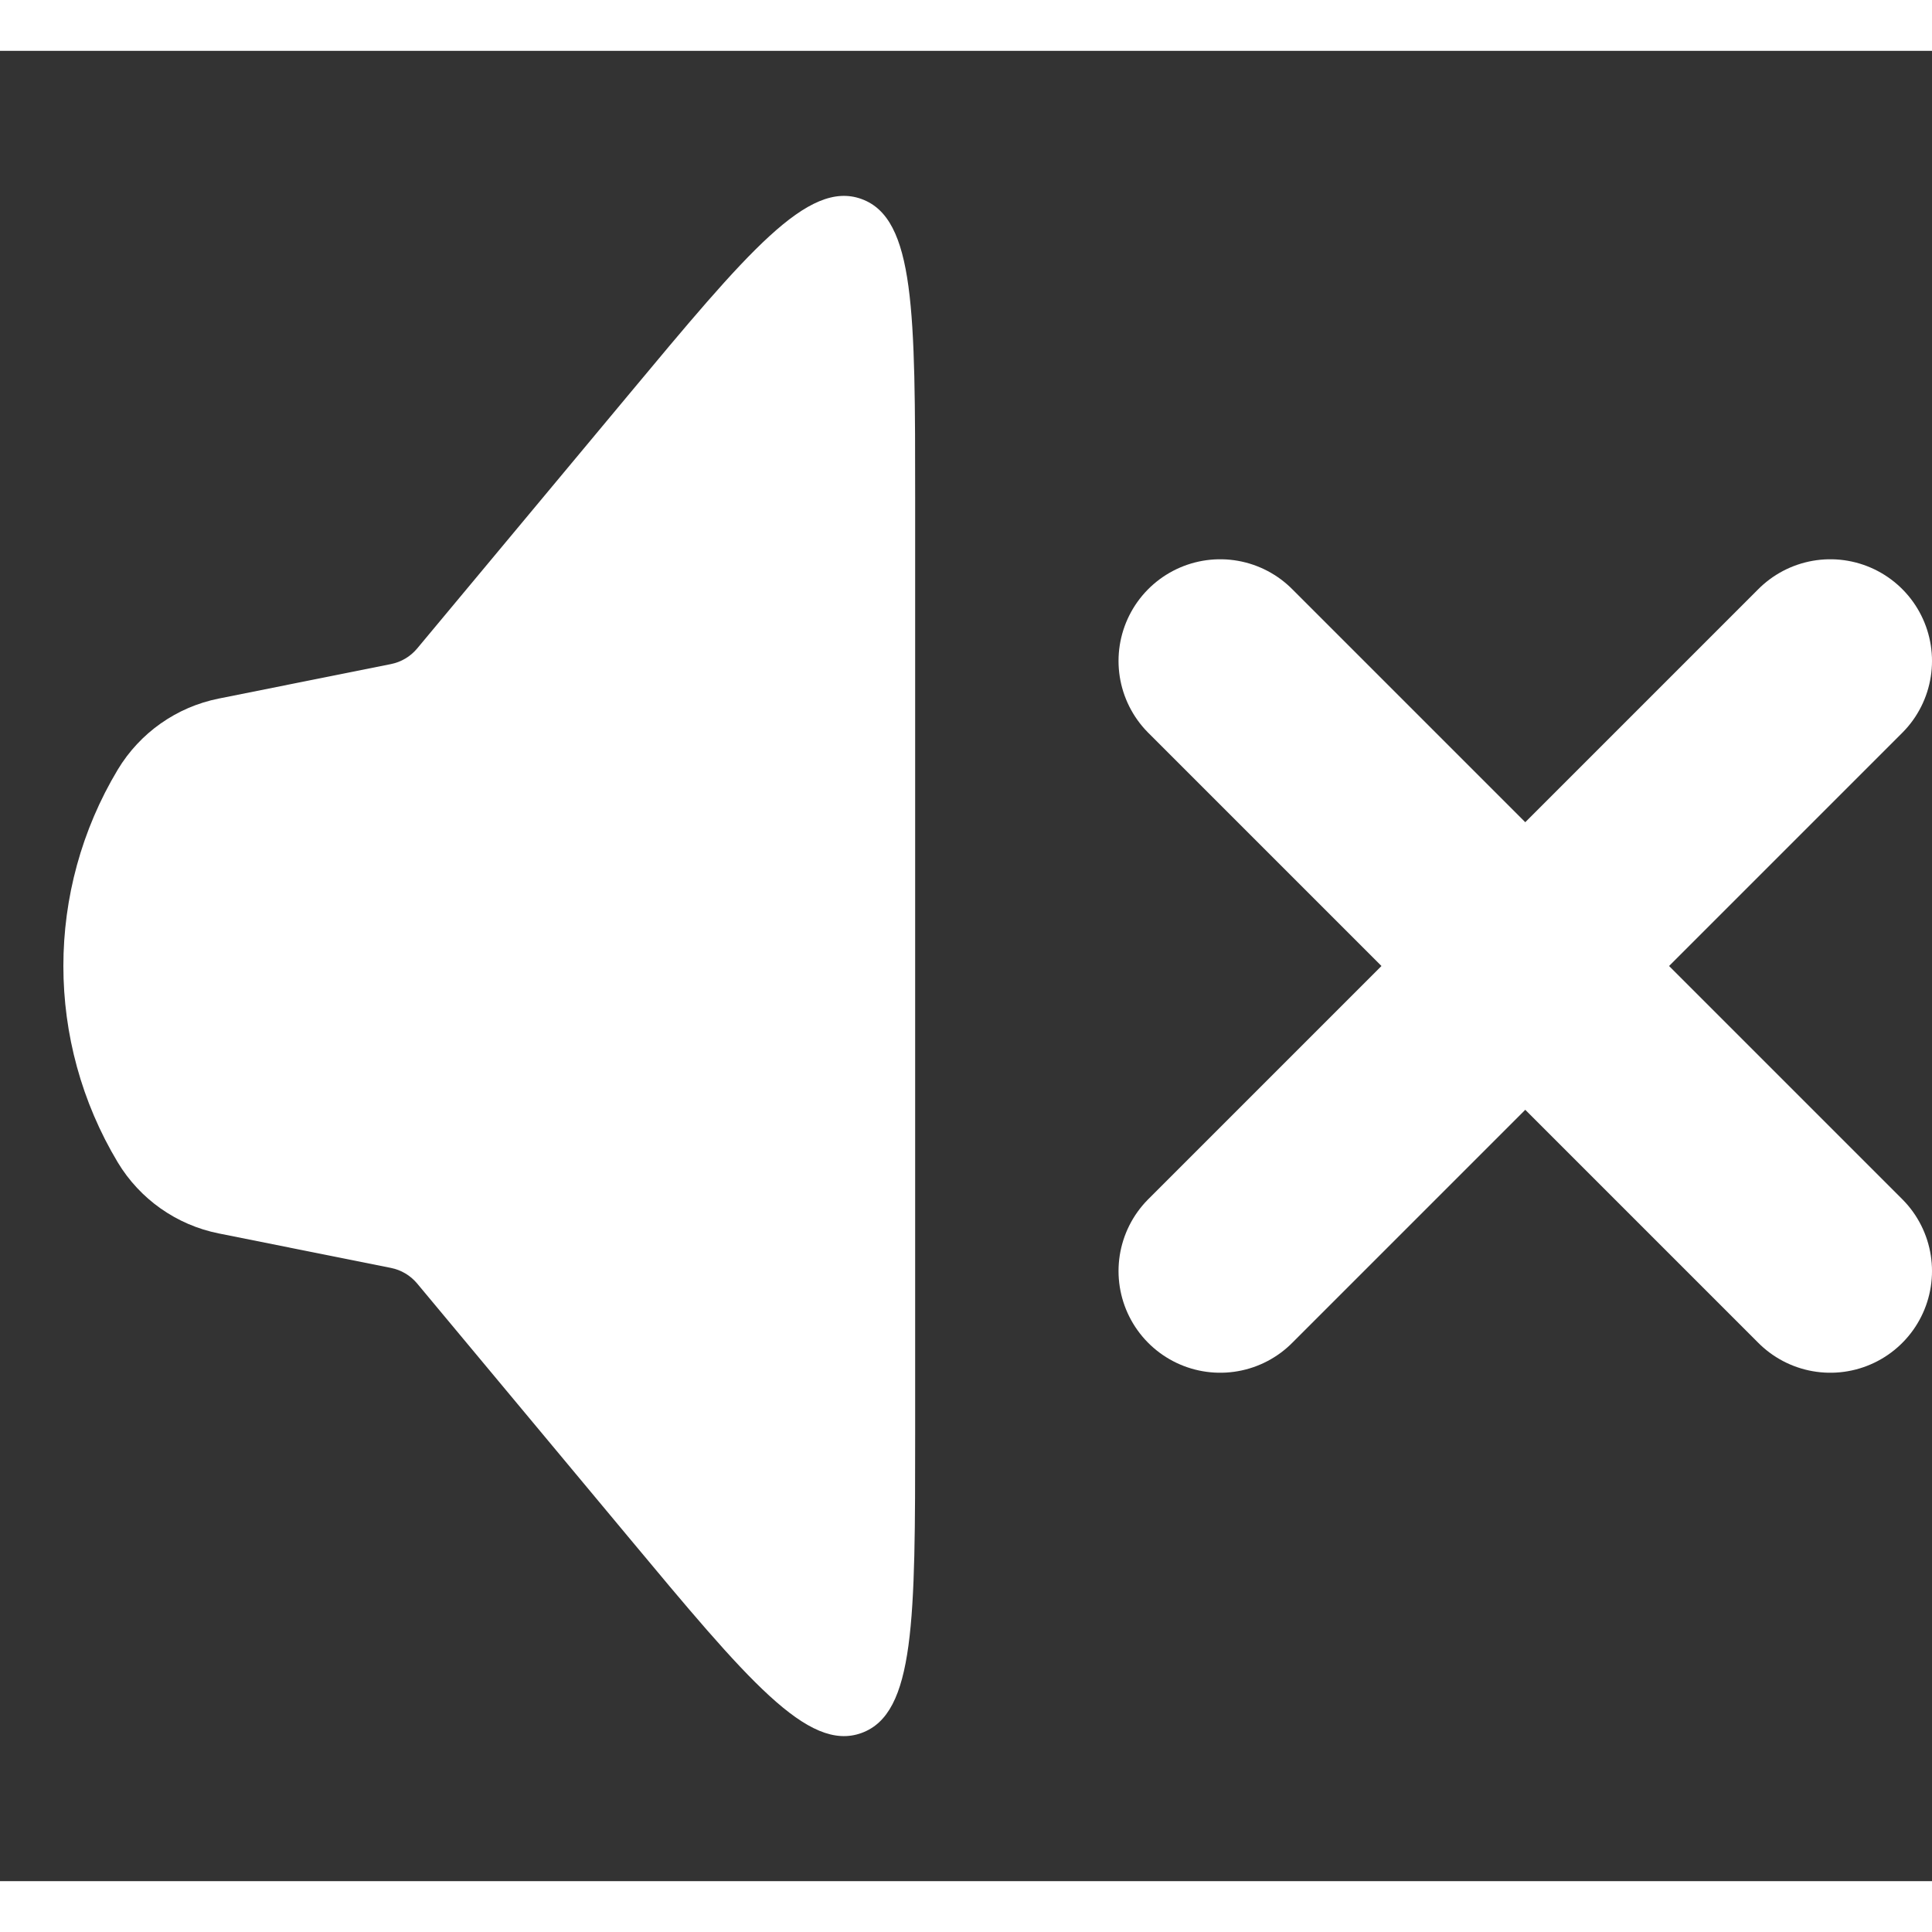 <svg width="30" height="30" viewBox="0 0 19 18" fill="none" xmlns="http://www.w3.org/2000/svg">
<rect x="0" y="0" width="19" height="18" fill="#333333" stroke="none"/>
<path d="M1.158 10.931C0.445 9.742 0.445 8.258 1.158 7.069C1.376 6.707 1.736 6.453 2.151 6.37L3.844 6.031C3.945 6.011 4.036 5.957 4.102 5.878L6.171 3.395C7.353 1.976 7.945 1.266 8.472 1.457C9 1.648 9 2.572 9 4.419L9 13.581C9 15.428 9 16.352 8.472 16.543C7.945 16.734 7.353 16.024 6.171 14.605L4.102 12.122C4.036 12.043 3.945 11.989 3.844 11.969L2.151 11.63C1.736 11.547 1.376 11.293 1.158 10.931Z" fill="#ffffff"/>
<path d="M12 12L18 6" stroke="#ffffff" stroke-width="2" stroke-linecap="round"/>
<path d="M18 12L12 6" stroke="#ffffff" stroke-width="2" stroke-linecap="round"/>
</svg>
